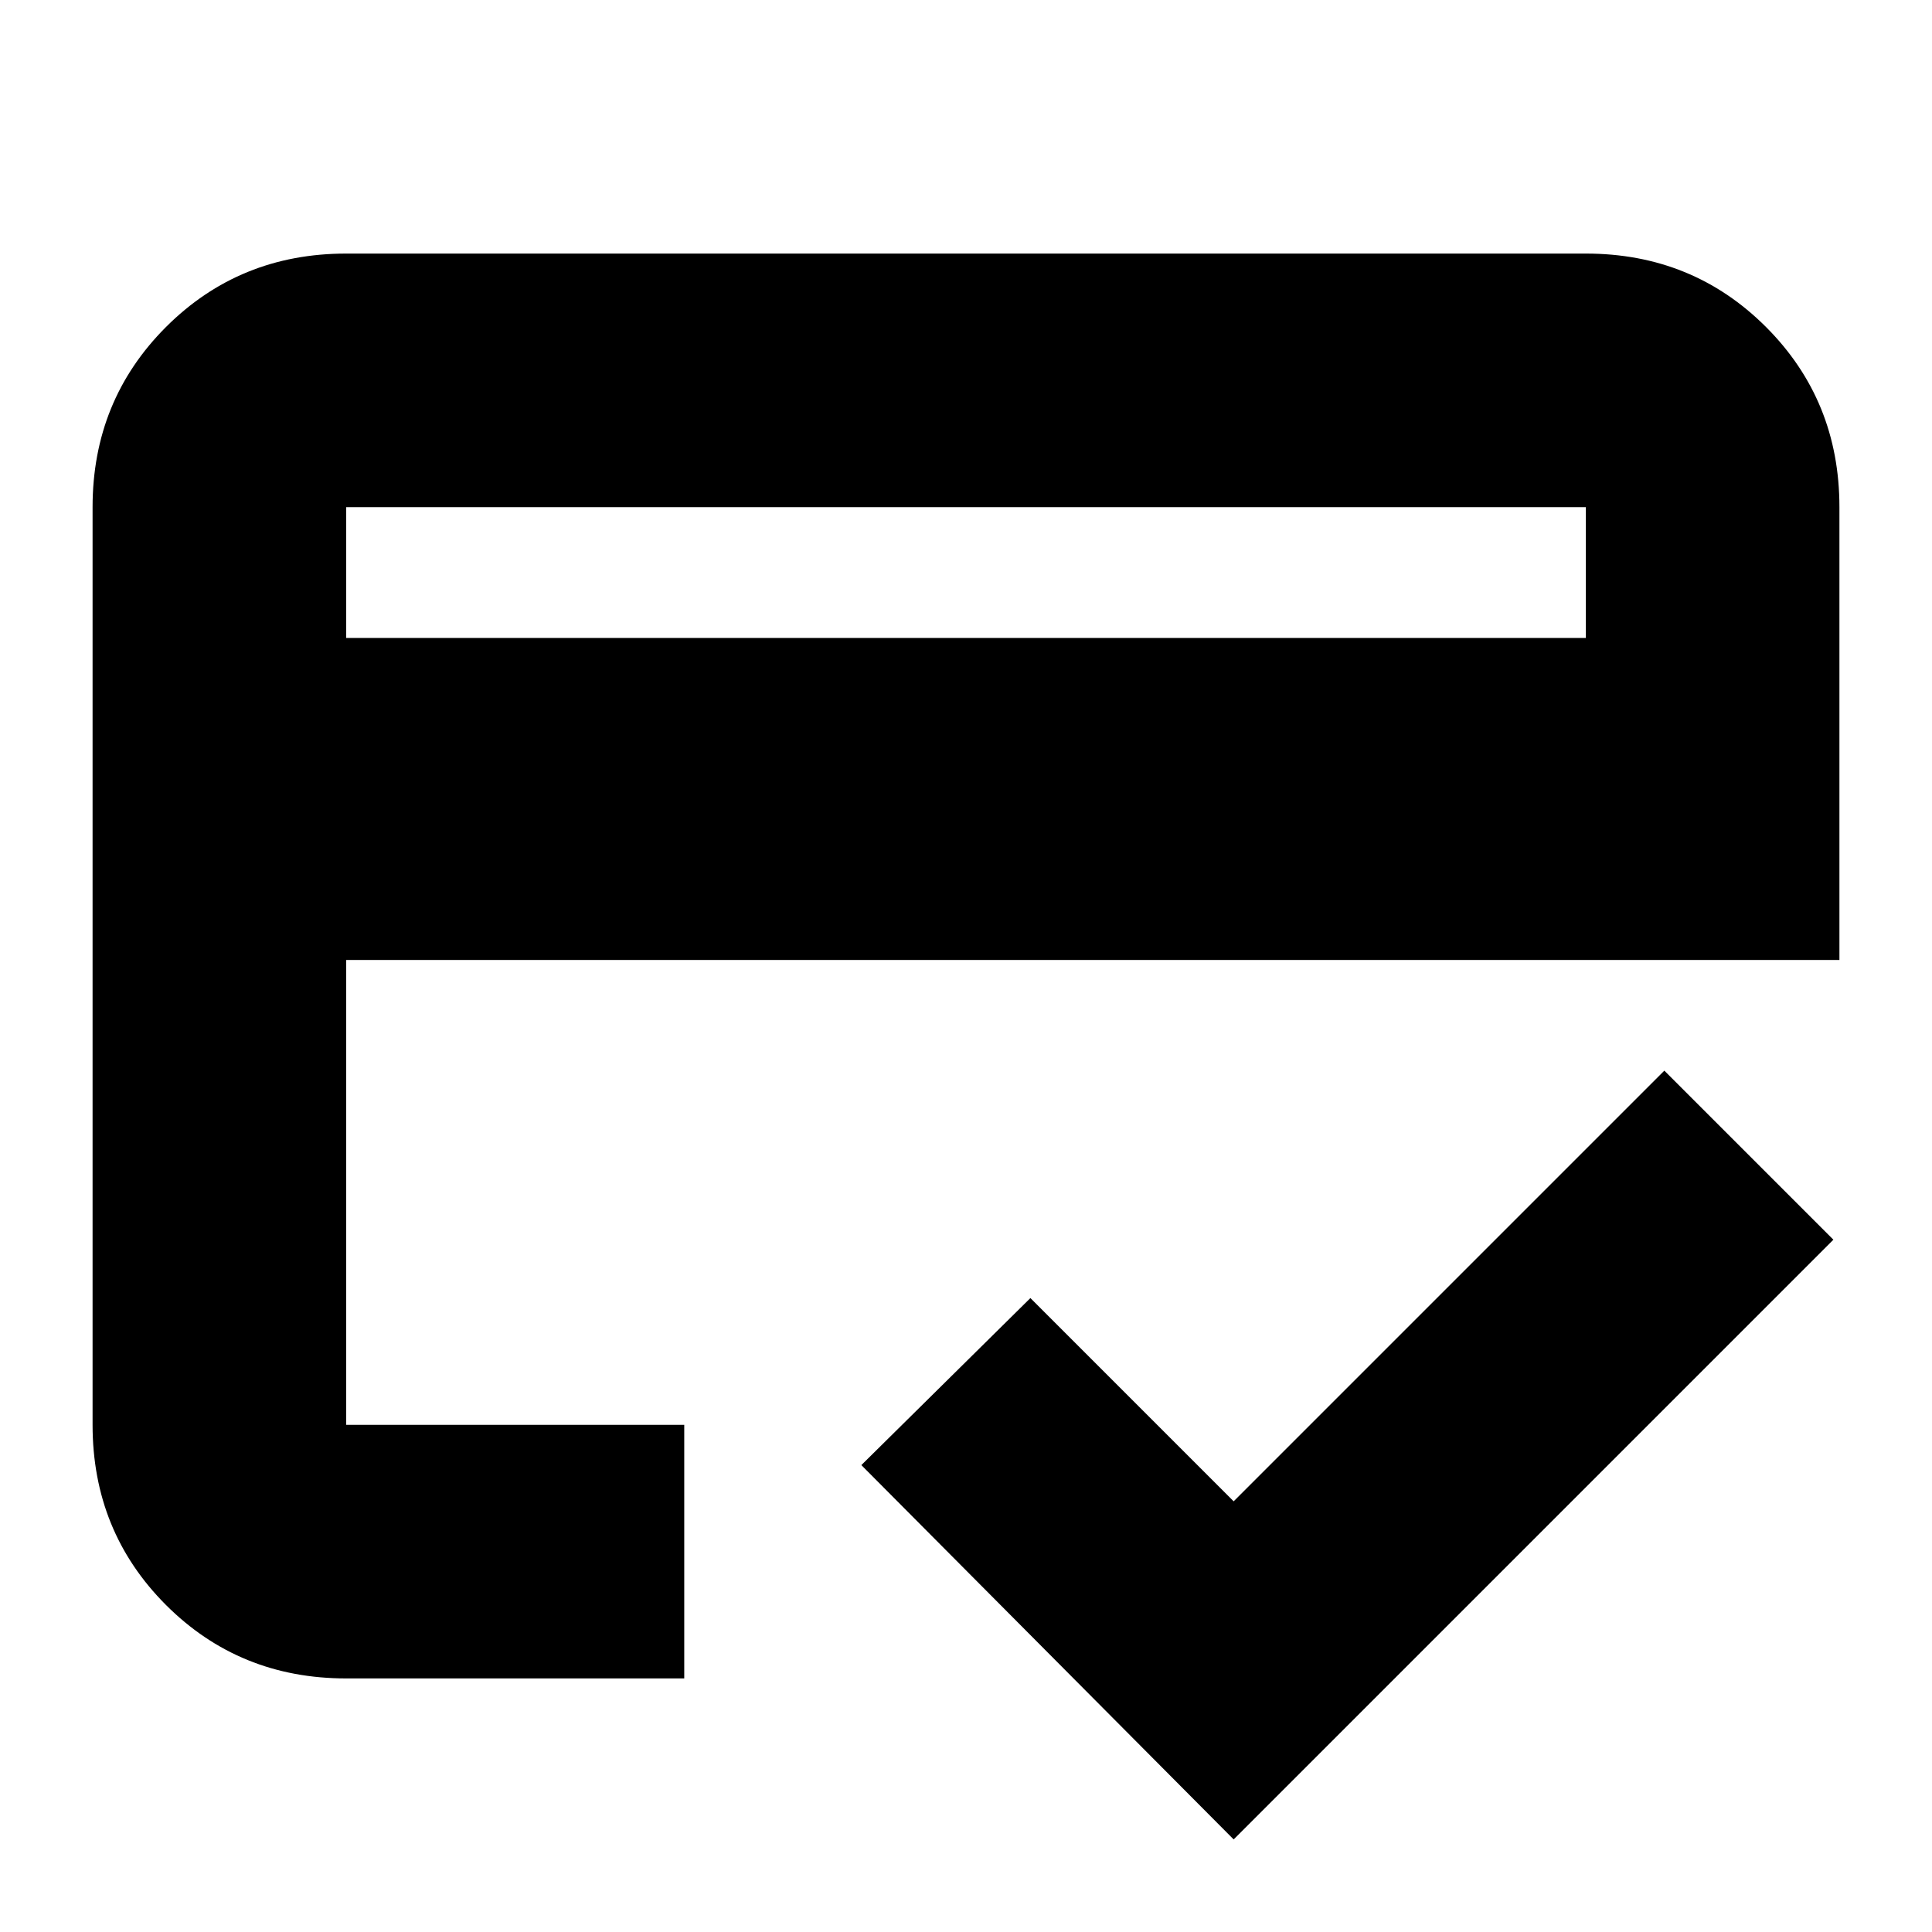 <svg xmlns="http://www.w3.org/2000/svg" height="24" width="24"><path d="M4.3 7.925h15.4V6.3H4.3ZM1.15 6.3q0-1.325.912-2.238.913-.912 2.238-.912h15.4q1.325 0 2.238.912.912.913.912 2.238v5.625H4.3V17.7h4.2v3.15H4.3q-1.325 0-2.238-.912-.912-.913-.912-2.238Zm14.175 16.55L10.7 18.2l2.1-2.075 2.525 2.525 5.35-5.35 2.1 2.1ZM4.3 6.3v11.4-4.4 2.525V6.3Z"/></svg>